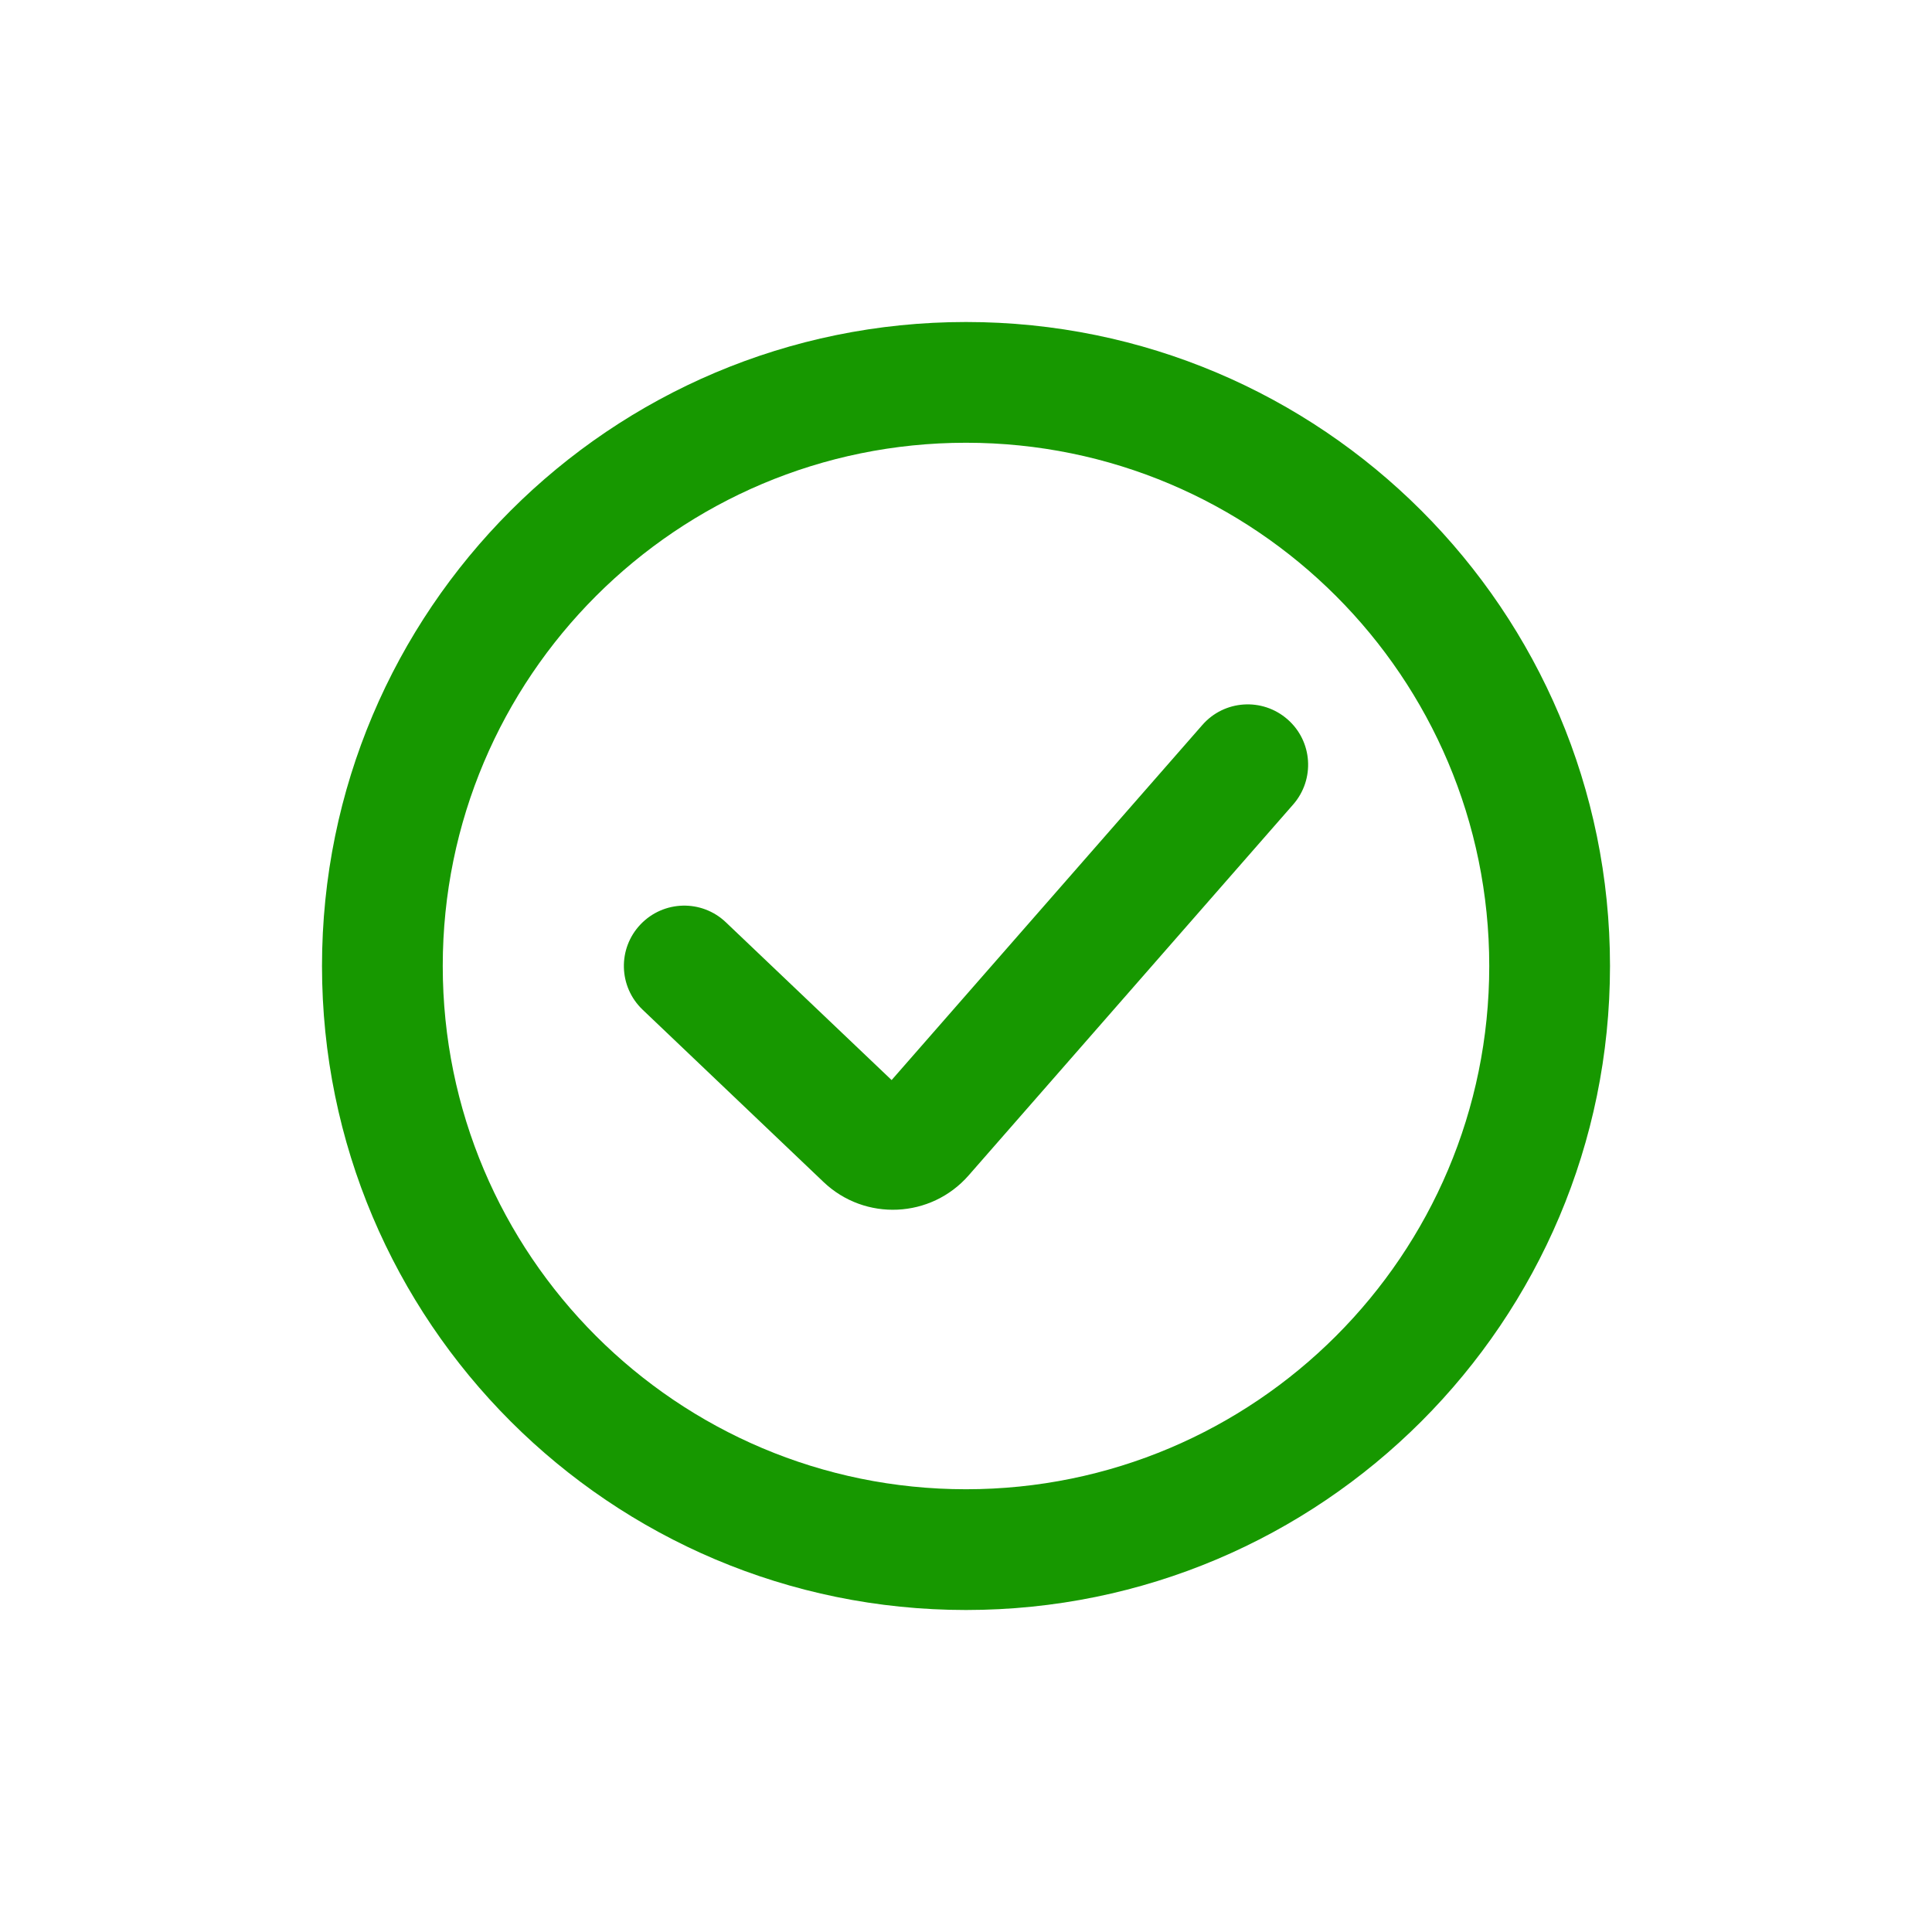 <svg width="24" height="24" viewBox="0 0 24 24" fill="none" xmlns="http://www.w3.org/2000/svg">
<path fill-rule="evenodd" clip-rule="evenodd" d="M18.5 12C18.5 15.59 15.59 18.5 12 18.5C8.41 18.5 5.5 15.59 5.5 12C5.5 8.41 8.41 5.5 12 5.5C15.59 5.5 18.5 8.41 18.5 12ZM20 12C20 16.418 16.418 20 12 20C7.582 20 4 16.418 4 12C4 7.582 7.582 4 12 4C16.418 4 20 7.582 20 12ZM16.064 9.994C16.337 9.682 16.306 9.208 15.994 8.936C15.682 8.663 15.208 8.694 14.936 9.006L11.076 13.417L9.017 11.457C8.717 11.171 8.243 11.183 7.957 11.483C7.671 11.783 7.683 12.257 7.983 12.543L10.23 14.683C10.745 15.174 11.565 15.136 12.033 14.601L16.064 9.994Z" fill="#179800"/>
</svg>
